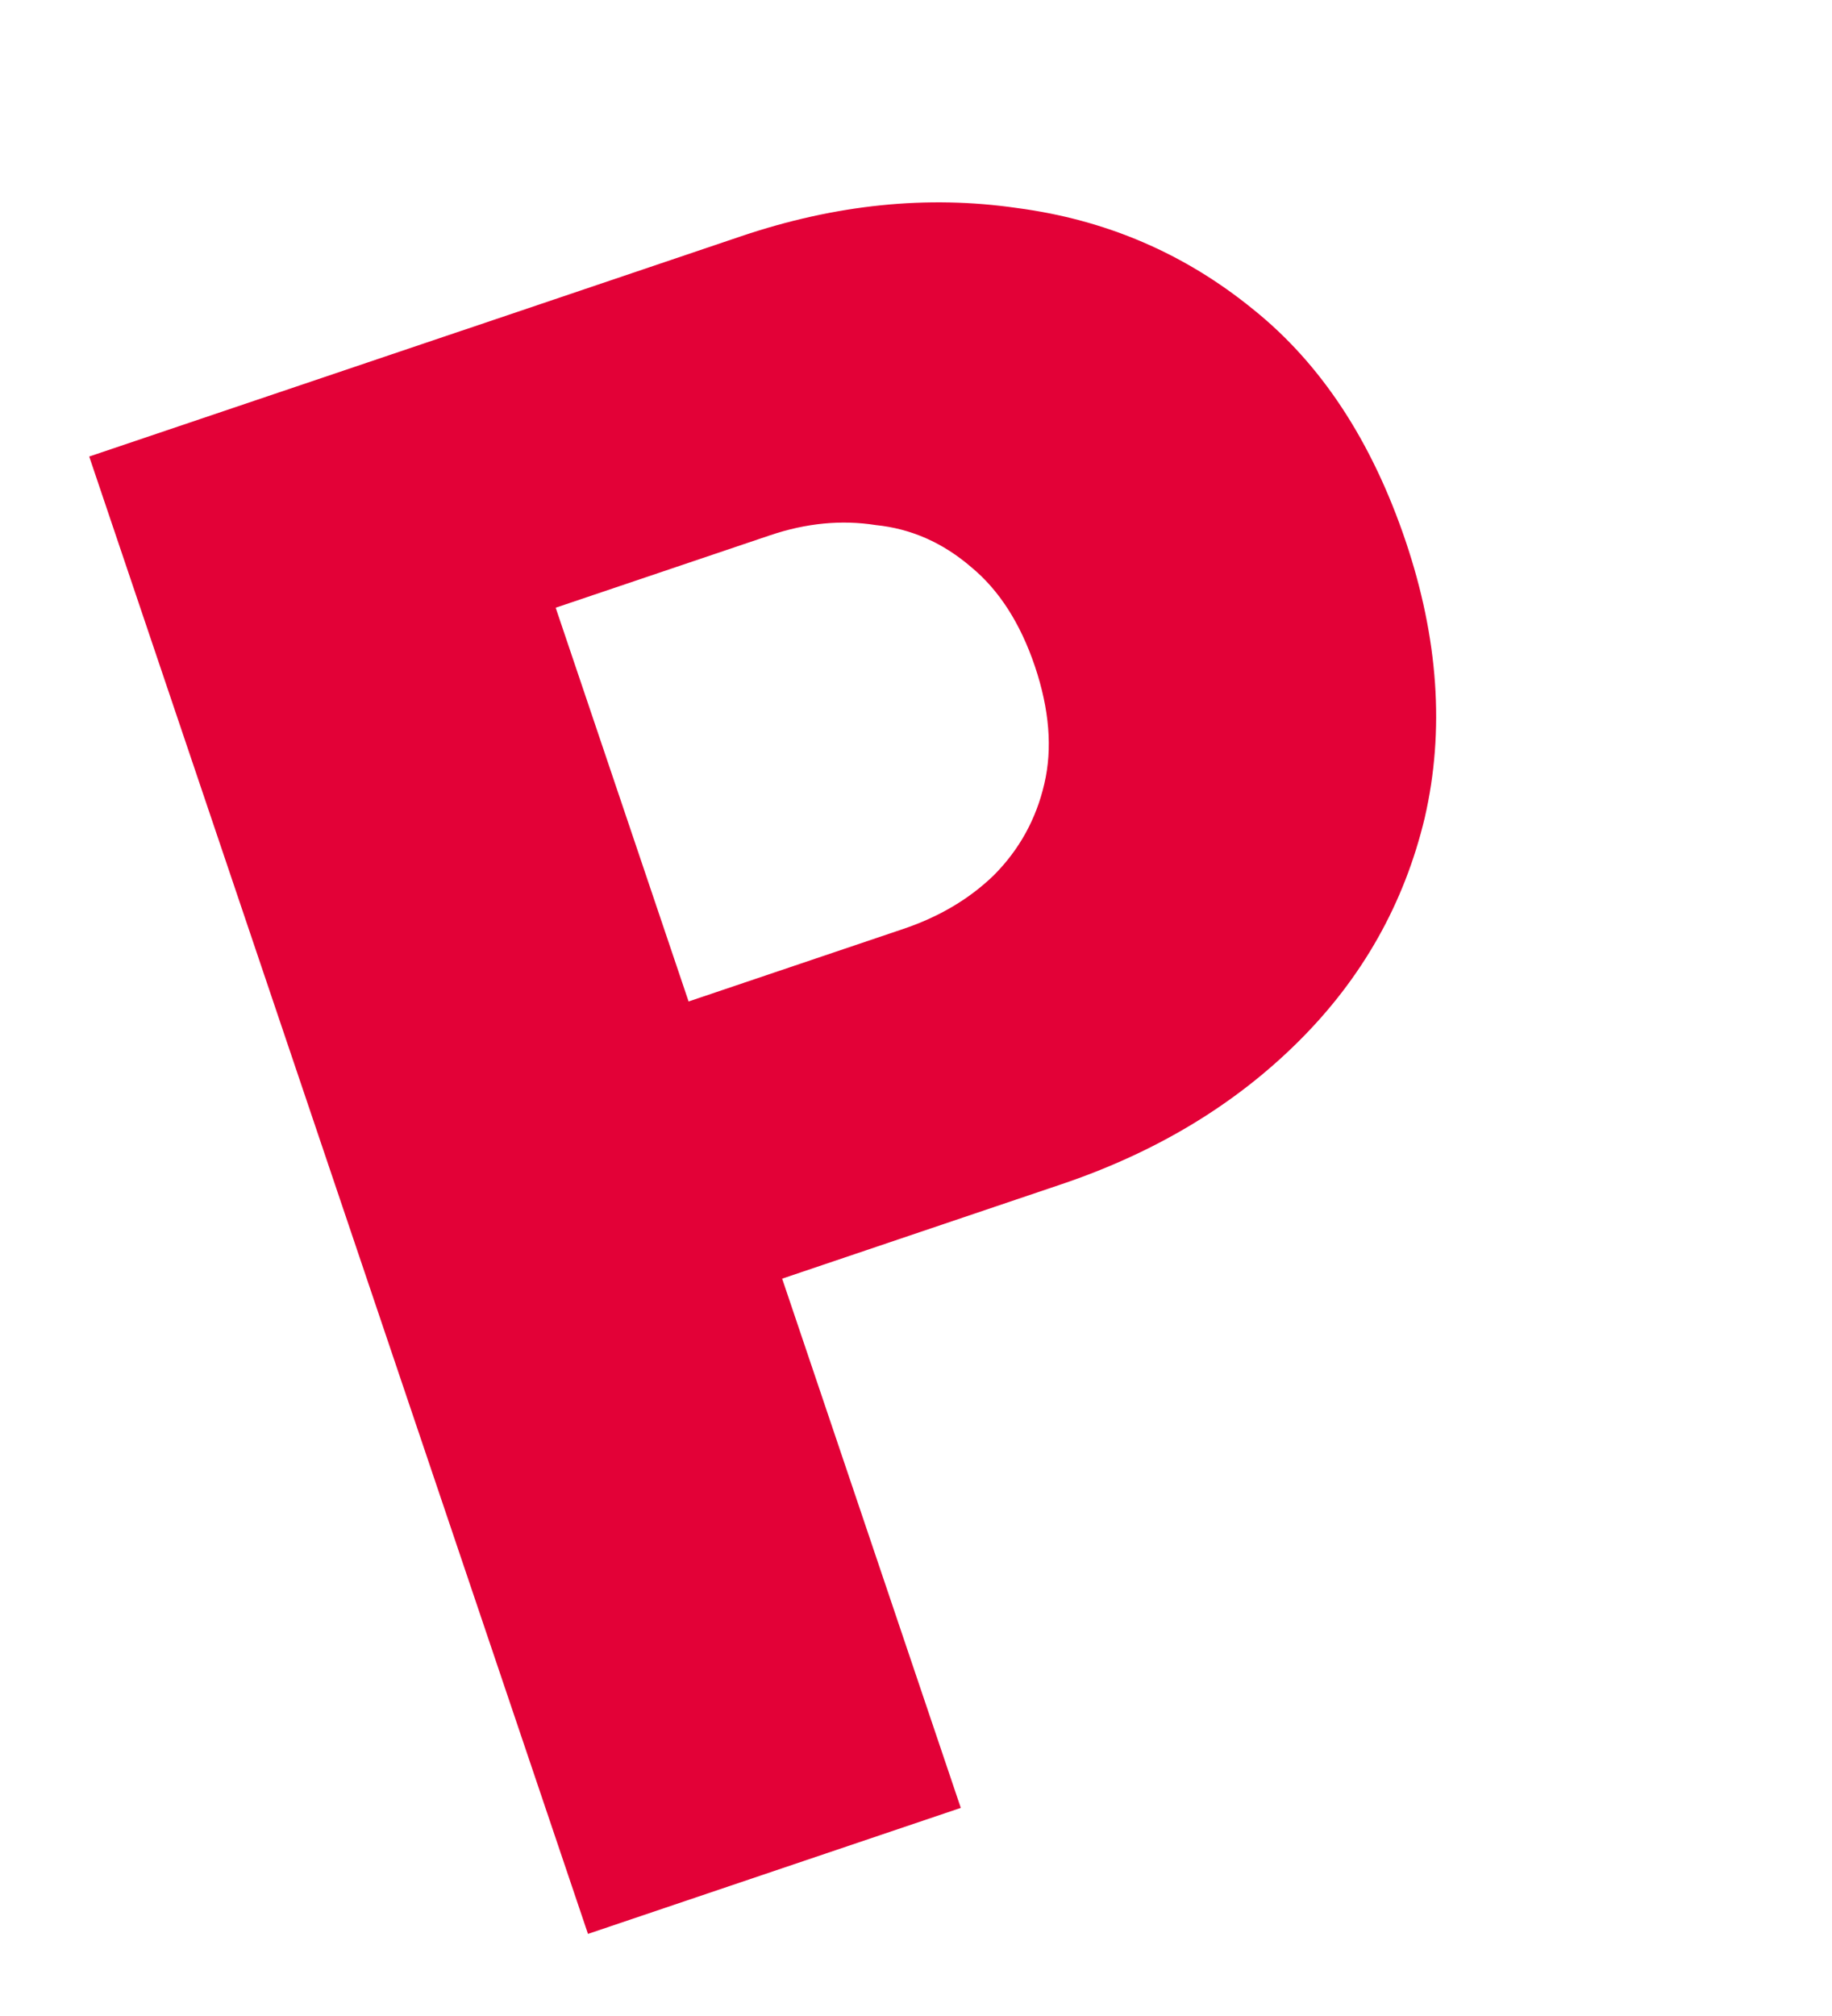 <svg width="20" height="22" viewBox="0 0 20 22" fill="none" xmlns="http://www.w3.org/2000/svg">
<path d="M7.697 14.238L6.676 11.213L9.859 10.138C10.254 10.005 10.584 9.809 10.851 9.55C11.129 9.27 11.312 8.938 11.401 8.553C11.491 8.169 11.456 7.741 11.298 7.271C11.139 6.801 10.907 6.44 10.603 6.189C10.293 5.922 9.946 5.769 9.561 5.73C9.187 5.671 8.802 5.708 8.408 5.841L5.225 6.916L4.203 3.892L8.091 2.578C9.122 2.23 10.126 2.128 11.103 2.27C12.075 2.398 12.934 2.767 13.681 3.376C14.422 3.97 14.976 4.813 15.345 5.904C15.703 6.965 15.773 7.972 15.554 8.924C15.33 9.861 14.871 10.675 14.175 11.366C13.48 12.057 12.617 12.576 11.586 12.924L7.697 14.238ZM6.419 21.104L0.974 4.982L5.045 3.607L10.489 19.729L6.419 21.104Z" fill="#E30137"/>
</svg>
